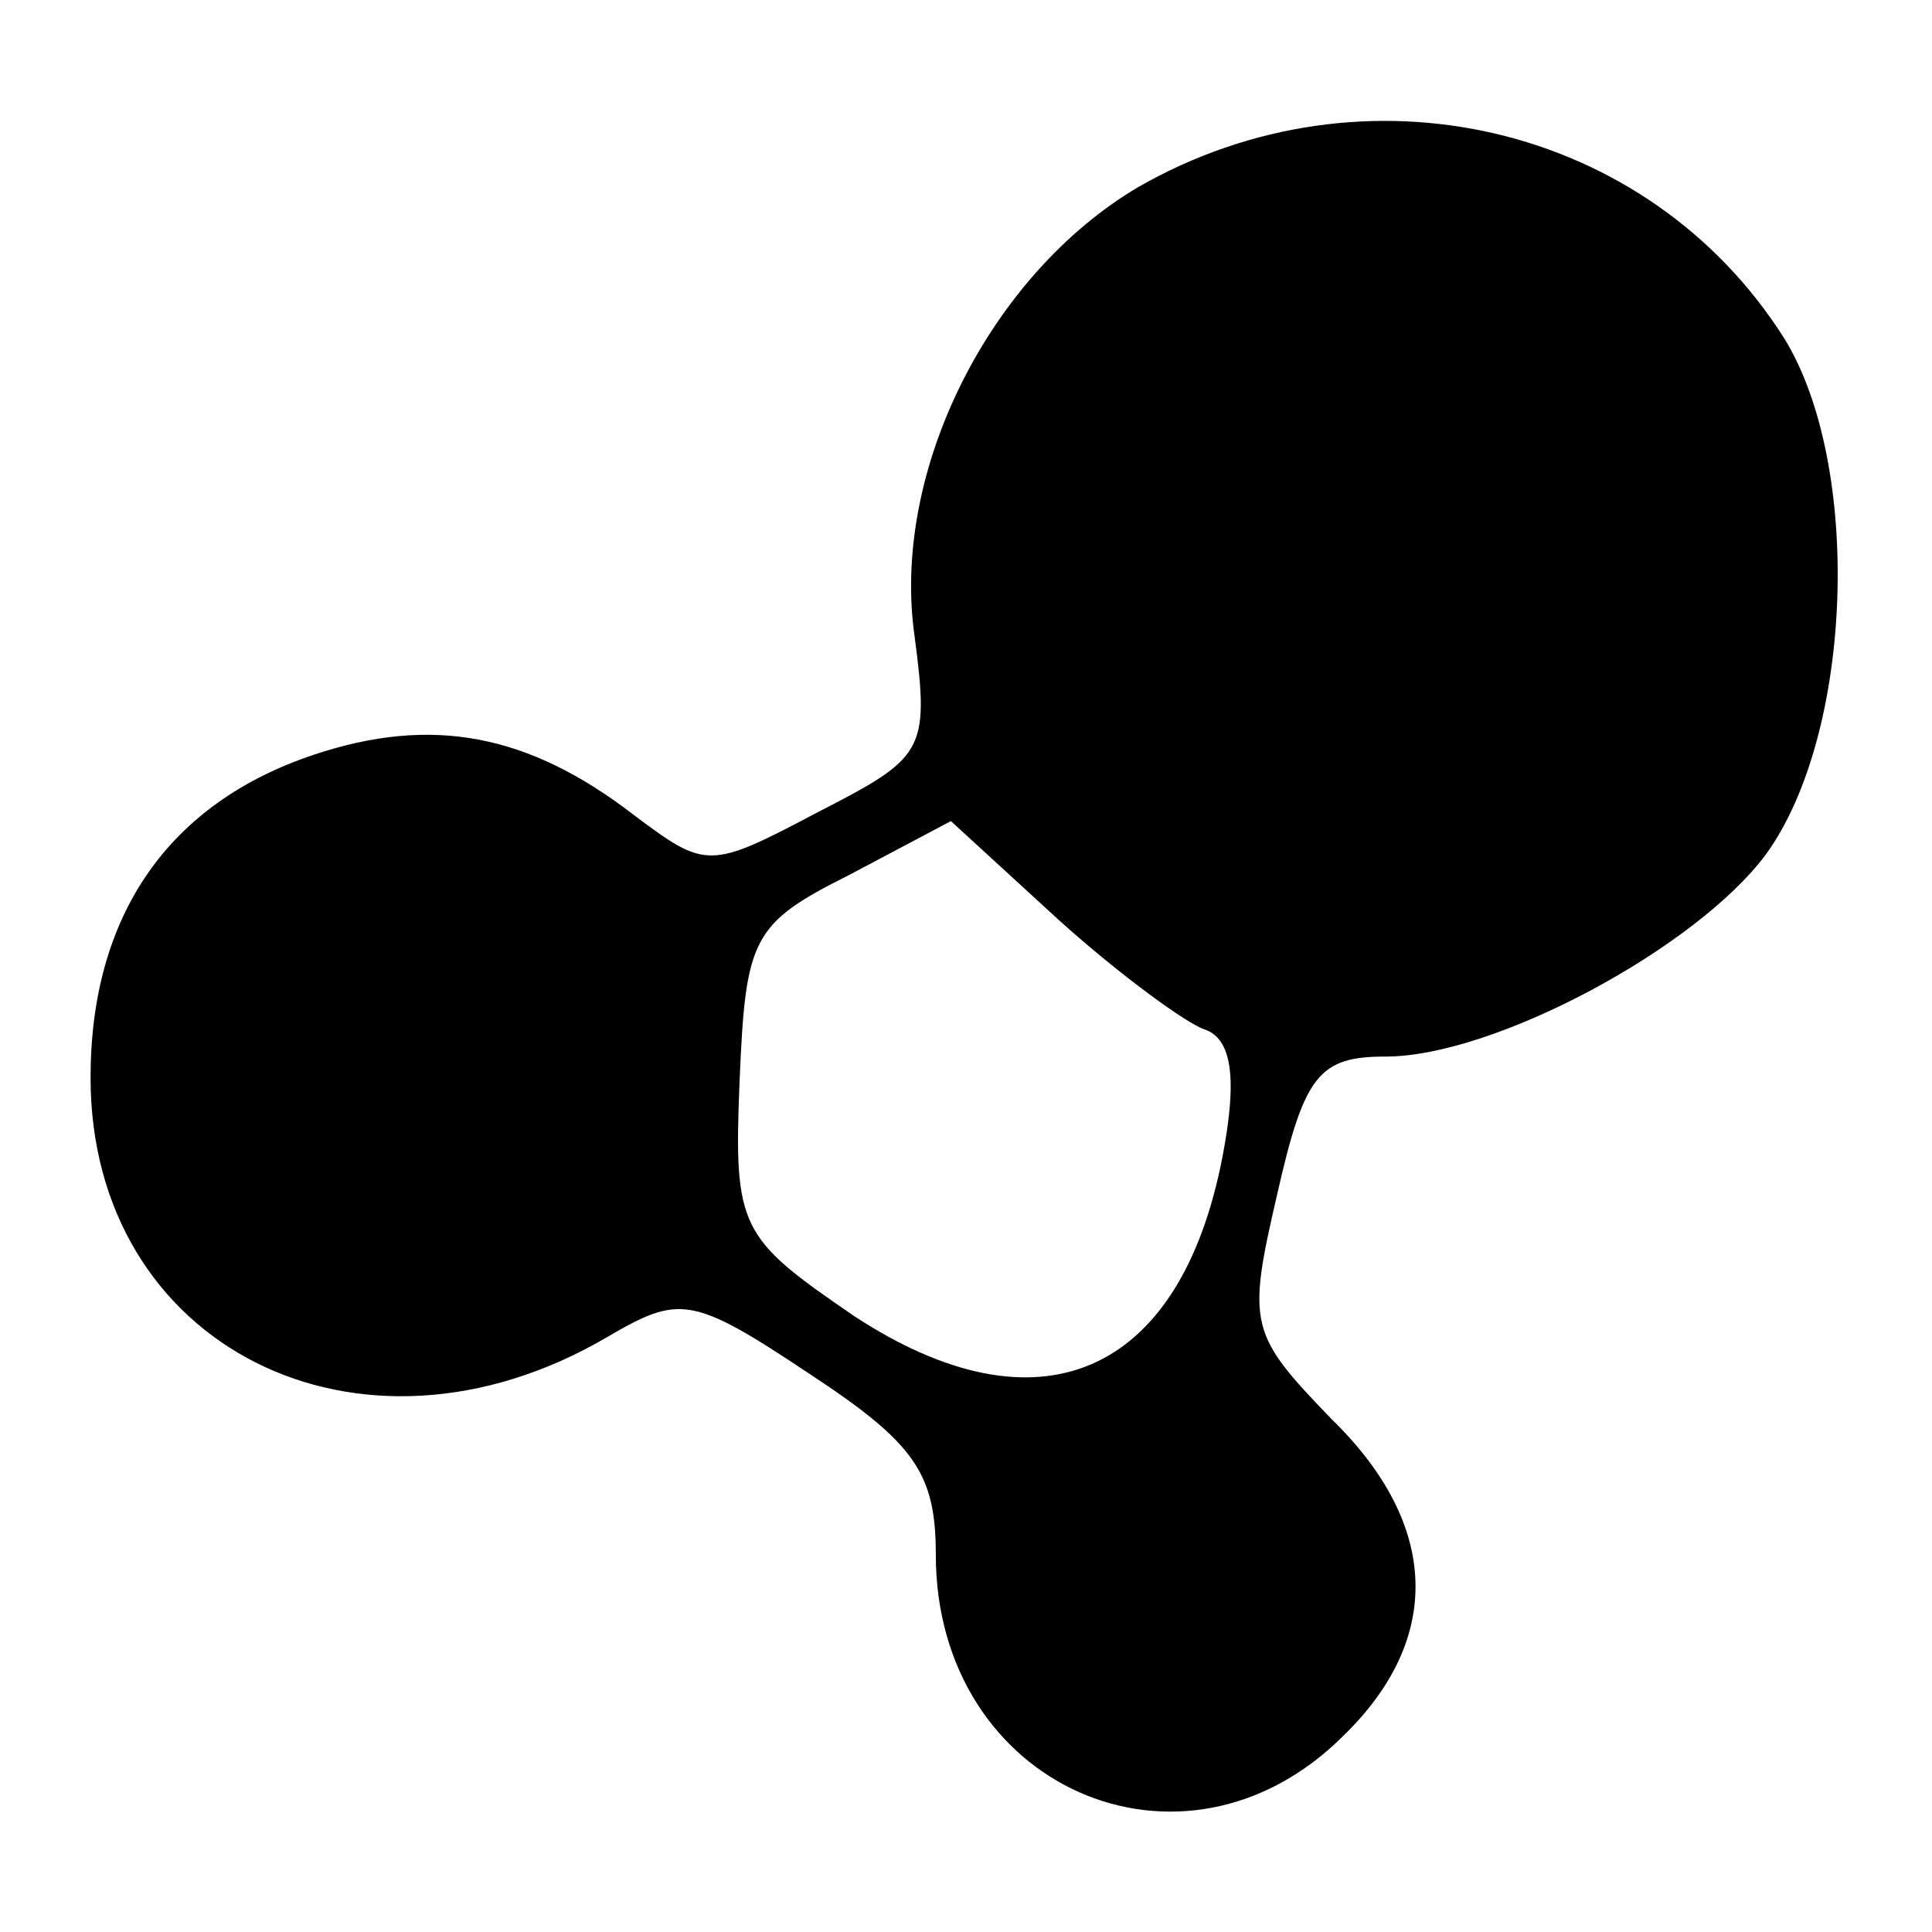 <?xml version="1.0" standalone="no"?>
<!DOCTYPE svg PUBLIC "-//W3C//DTD SVG 20010904//EN"
 "http://www.w3.org/TR/2001/REC-SVG-20010904/DTD/svg10.dtd">
<svg version="1.0" xmlns="http://www.w3.org/2000/svg"
 width="64pt" height="64pt" viewBox="0 0 64 64"
 preserveAspectRatio="xMidYMid meet">

<g transform="translate(0,64) scale(0.1,-0.1)"
fill="#000000" stroke="none">
<path d="M377 578 c-49 -29 -82 -94 -74 -149 5 -38 3 -40 -32 -58 -36 -19 -37
-19 -61 -1 -35 27 -67 33 -106 20 -48 -16 -74 -53 -74 -107 0 -89 89 -134 171
-86 24 14 28 14 67 -12 35 -23 42 -33 42 -60 0 -77 82 -113 135 -60 33 32 32
70 -4 105 -27 28 -28 31 -18 74 9 40 14 46 36 46 36 0 103 36 126 67 29 40 32
129 6 171 -45 71 -139 93 -214 50z m22 -279 c9 -3 11 -16 6 -42 -14 -73 -61
-93 -122 -53 -38 26 -40 29 -38 78 2 47 4 52 36 68 l34 18 36 -33 c20 -18 42
-34 48 -36z"/>
</g>
</svg>
